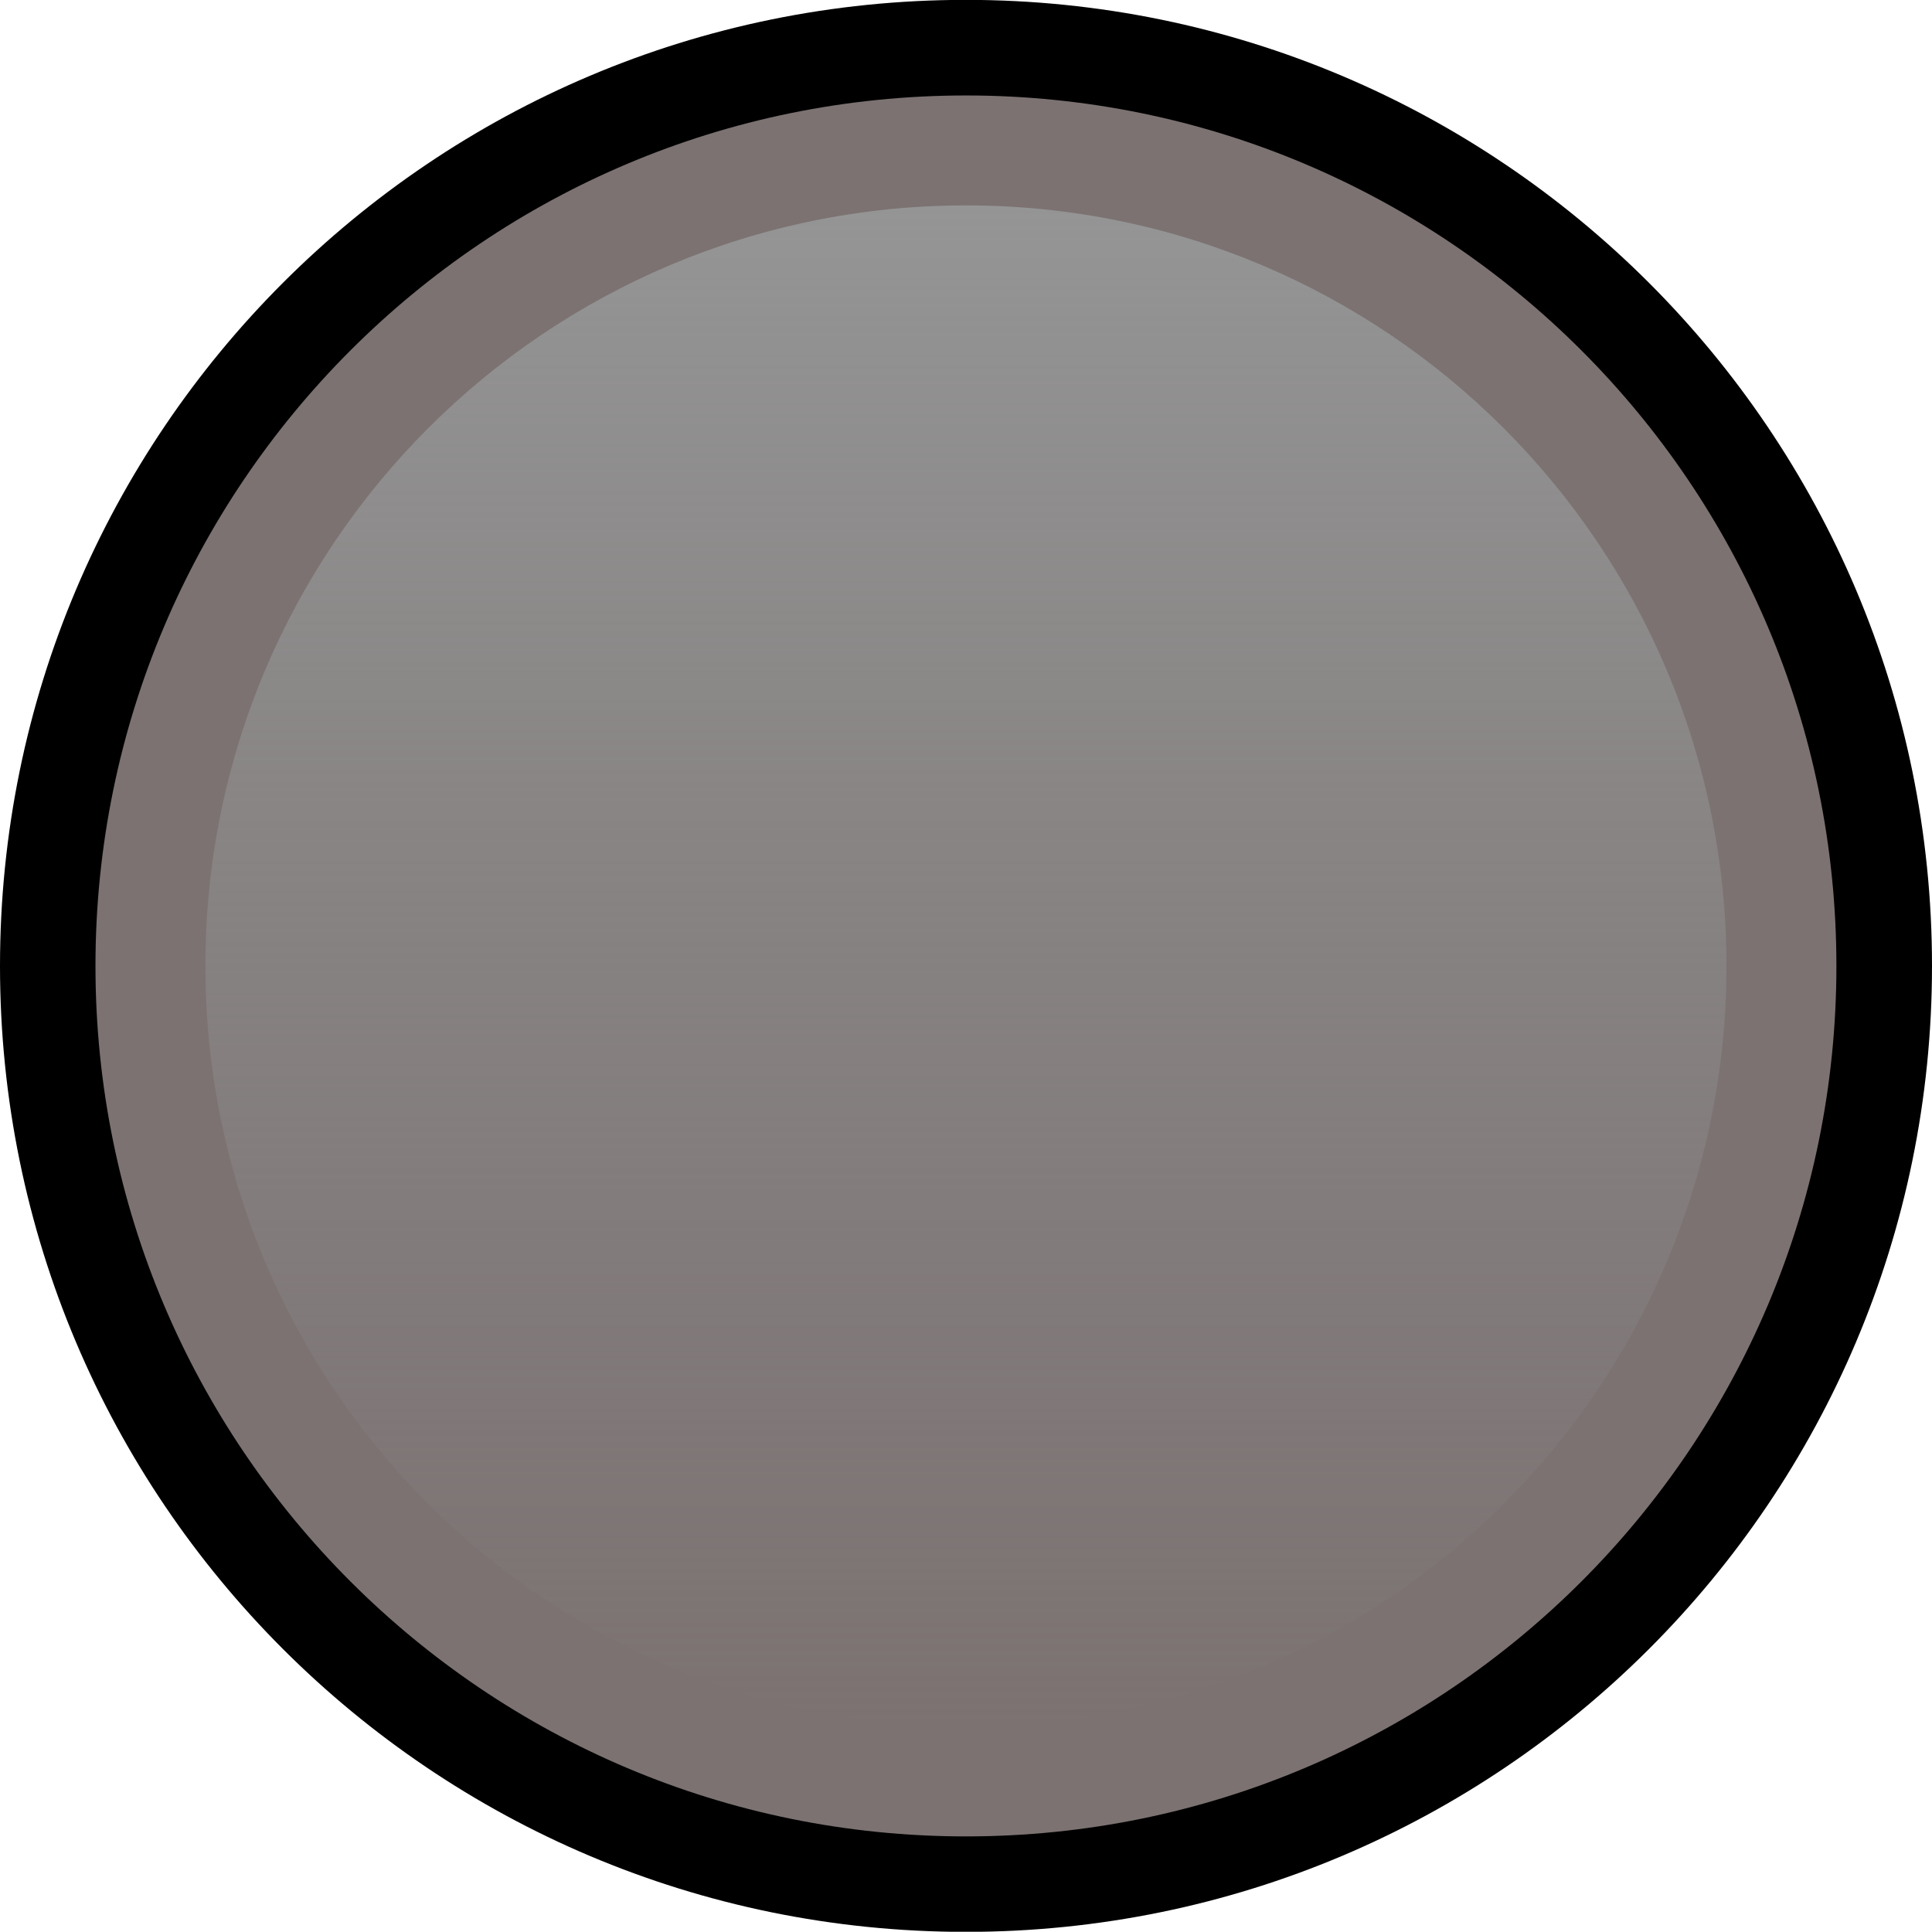 <?xml version="1.0" encoding="UTF-8" standalone="no"?>
<!-- Generator: Adobe Illustrator 25.0.0, SVG Export Plug-In . SVG Version: 6.00 Build 0)  -->

<svg
   version="1.0"
   id="svg12484"
   x="0px"
   y="0px"
   width="15.36px"
   height="15.358px"
   viewBox="0 0 15.36 15.358"
   enable-background="new 0 0 15.36 15.358"
   xml:space="preserve"
   sodipodi:docname="TL1105_1.svg"
   inkscape:version="1.1.1 (c3084ef, 2021-09-22)"
   xmlns:inkscape="http://www.inkscape.org/namespaces/inkscape"
   xmlns:sodipodi="http://sodipodi.sourceforge.net/DTD/sodipodi-0.dtd"
   xmlns:xlink="http://www.w3.org/1999/xlink"
   xmlns="http://www.w3.org/2000/svg"
   xmlns:svg="http://www.w3.org/2000/svg"><defs
   id="defs1139"><linearGradient
     inkscape:collect="always"
     id="linearGradient5400"><stop
       style="stop-color:#959595;stop-opacity:1"
       offset="0"
       id="stop5396" /><stop
       style="stop-color:#8c8c8c;stop-opacity:0;"
       offset="1"
       id="stop5398" /></linearGradient><linearGradient
     id="path5961-3_1_"
     gradientUnits="userSpaceOnUse"
     x1="-590.606"
     y1="-2202.065"
     x2="-589.086"
     y2="-2202.869"
     gradientTransform="matrix(0,-1,-1,0,-2496.32,-1765.956)"><stop
       offset="0"
       style="stop-color:#eaeaea;stop-opacity:1"
       id="stop827" /><stop
       offset="1"
       style="stop-color:#999090;stop-opacity:1"
       id="stop829" /></linearGradient><linearGradient
     inkscape:collect="always"
     xlink:href="#linearGradient5400"
     id="linearGradient5404"
     x1="-300.302"
     y1="-1182.271"
     x2="-288.208"
     y2="-1182.271"
     gradientUnits="userSpaceOnUse"
     gradientTransform="rotate(90,-294.255,-1182.271)" /></defs>
<sodipodi:namedview
   bordercolor="#666666"
   borderopacity="1.0"
   fit-margin-bottom="0"
   fit-margin-left="0"
   fit-margin-right="0"
   fit-margin-top="0"
   id="base"
   inkscape:current-layer="svg12484"
   inkscape:cx="28.125"
   inkscape:cy="26.160714"
   inkscape:document-units="mm"
   inkscape:pageopacity="0.0"
   inkscape:pageshadow="2"
   inkscape:window-height="882"
   inkscape:window-maximized="0"
   inkscape:window-width="1600"
   inkscape:window-x="2797"
   inkscape:window-y="255"
   inkscape:zoom="11.2"
   pagecolor="#ffffff"
   showgrid="false"
   units="mm"
   inkscape:pagecheckerboard="0"
   showguides="true"
   inkscape:guide-bbox="true">
	</sodipodi:namedview>

<g
   id="g5959-5_11_"
   transform="translate(301.935,1189.951)"><path
     id="path5961-3_11_"
     inkscape:connector-curvature="0"
     d="m -286.575,-1182.271 c 0,4.241 -3.439,7.679 -7.681,7.679 -4.241,0 -7.679,-3.438 -7.679,-7.679 0,-4.243 3.439,-7.681 7.679,-7.681 4.241,0 7.681,3.438 7.681,7.681" /></g><g
   id="g5959-5_10_"
   transform="translate(301.935,1189.951)"><linearGradient
     id="linearGradient3248"
     gradientUnits="userSpaceOnUse"
     x1="-590.606"
     y1="-2202.065"
     x2="-576.765"
     y2="-2202.065"
     gradientTransform="rotate(90,-948.867,-1547.453)"><stop
       offset="0"
       style="stop-color:#eaeaea;stop-opacity:1"
       id="stop3244" /><stop
       offset="1"
       style="stop-color:#999090;stop-opacity:1"
       id="stop3246" /></linearGradient><path
     id="path5961-3_10_"
     inkscape:connector-curvature="0"
     fill="url(#path5961-3_1_)"
     d="m -301.176,-1182.271 c 0,3.822 3.099,6.92 6.921,6.92 3.821,0 6.92,-3.098 6.92,-6.92 0,-3.823 -3.099,-6.921 -6.92,-6.921 -3.822,0 -6.921,3.098 -6.921,6.921"
     style="fill:#7c7272;fill-opacity:1" /></g><g
   id="g5959-5_4_"
   transform="translate(301.935,1189.951)"><path
     id="path5961-3_4_"
     inkscape:connector-curvature="0"
     fill="#393939"
     d="m -294.255,-1188.318 c 3.339,0 6.046,2.708 6.046,6.047 0,3.339 -2.707,6.046 -6.046,6.046 -3.341,0 -6.047,-2.708 -6.047,-6.046 0,-3.339 2.707,-6.047 6.047,-6.047"
     style="fill:url(#linearGradient5404);fill-opacity:1" /></g></svg>
